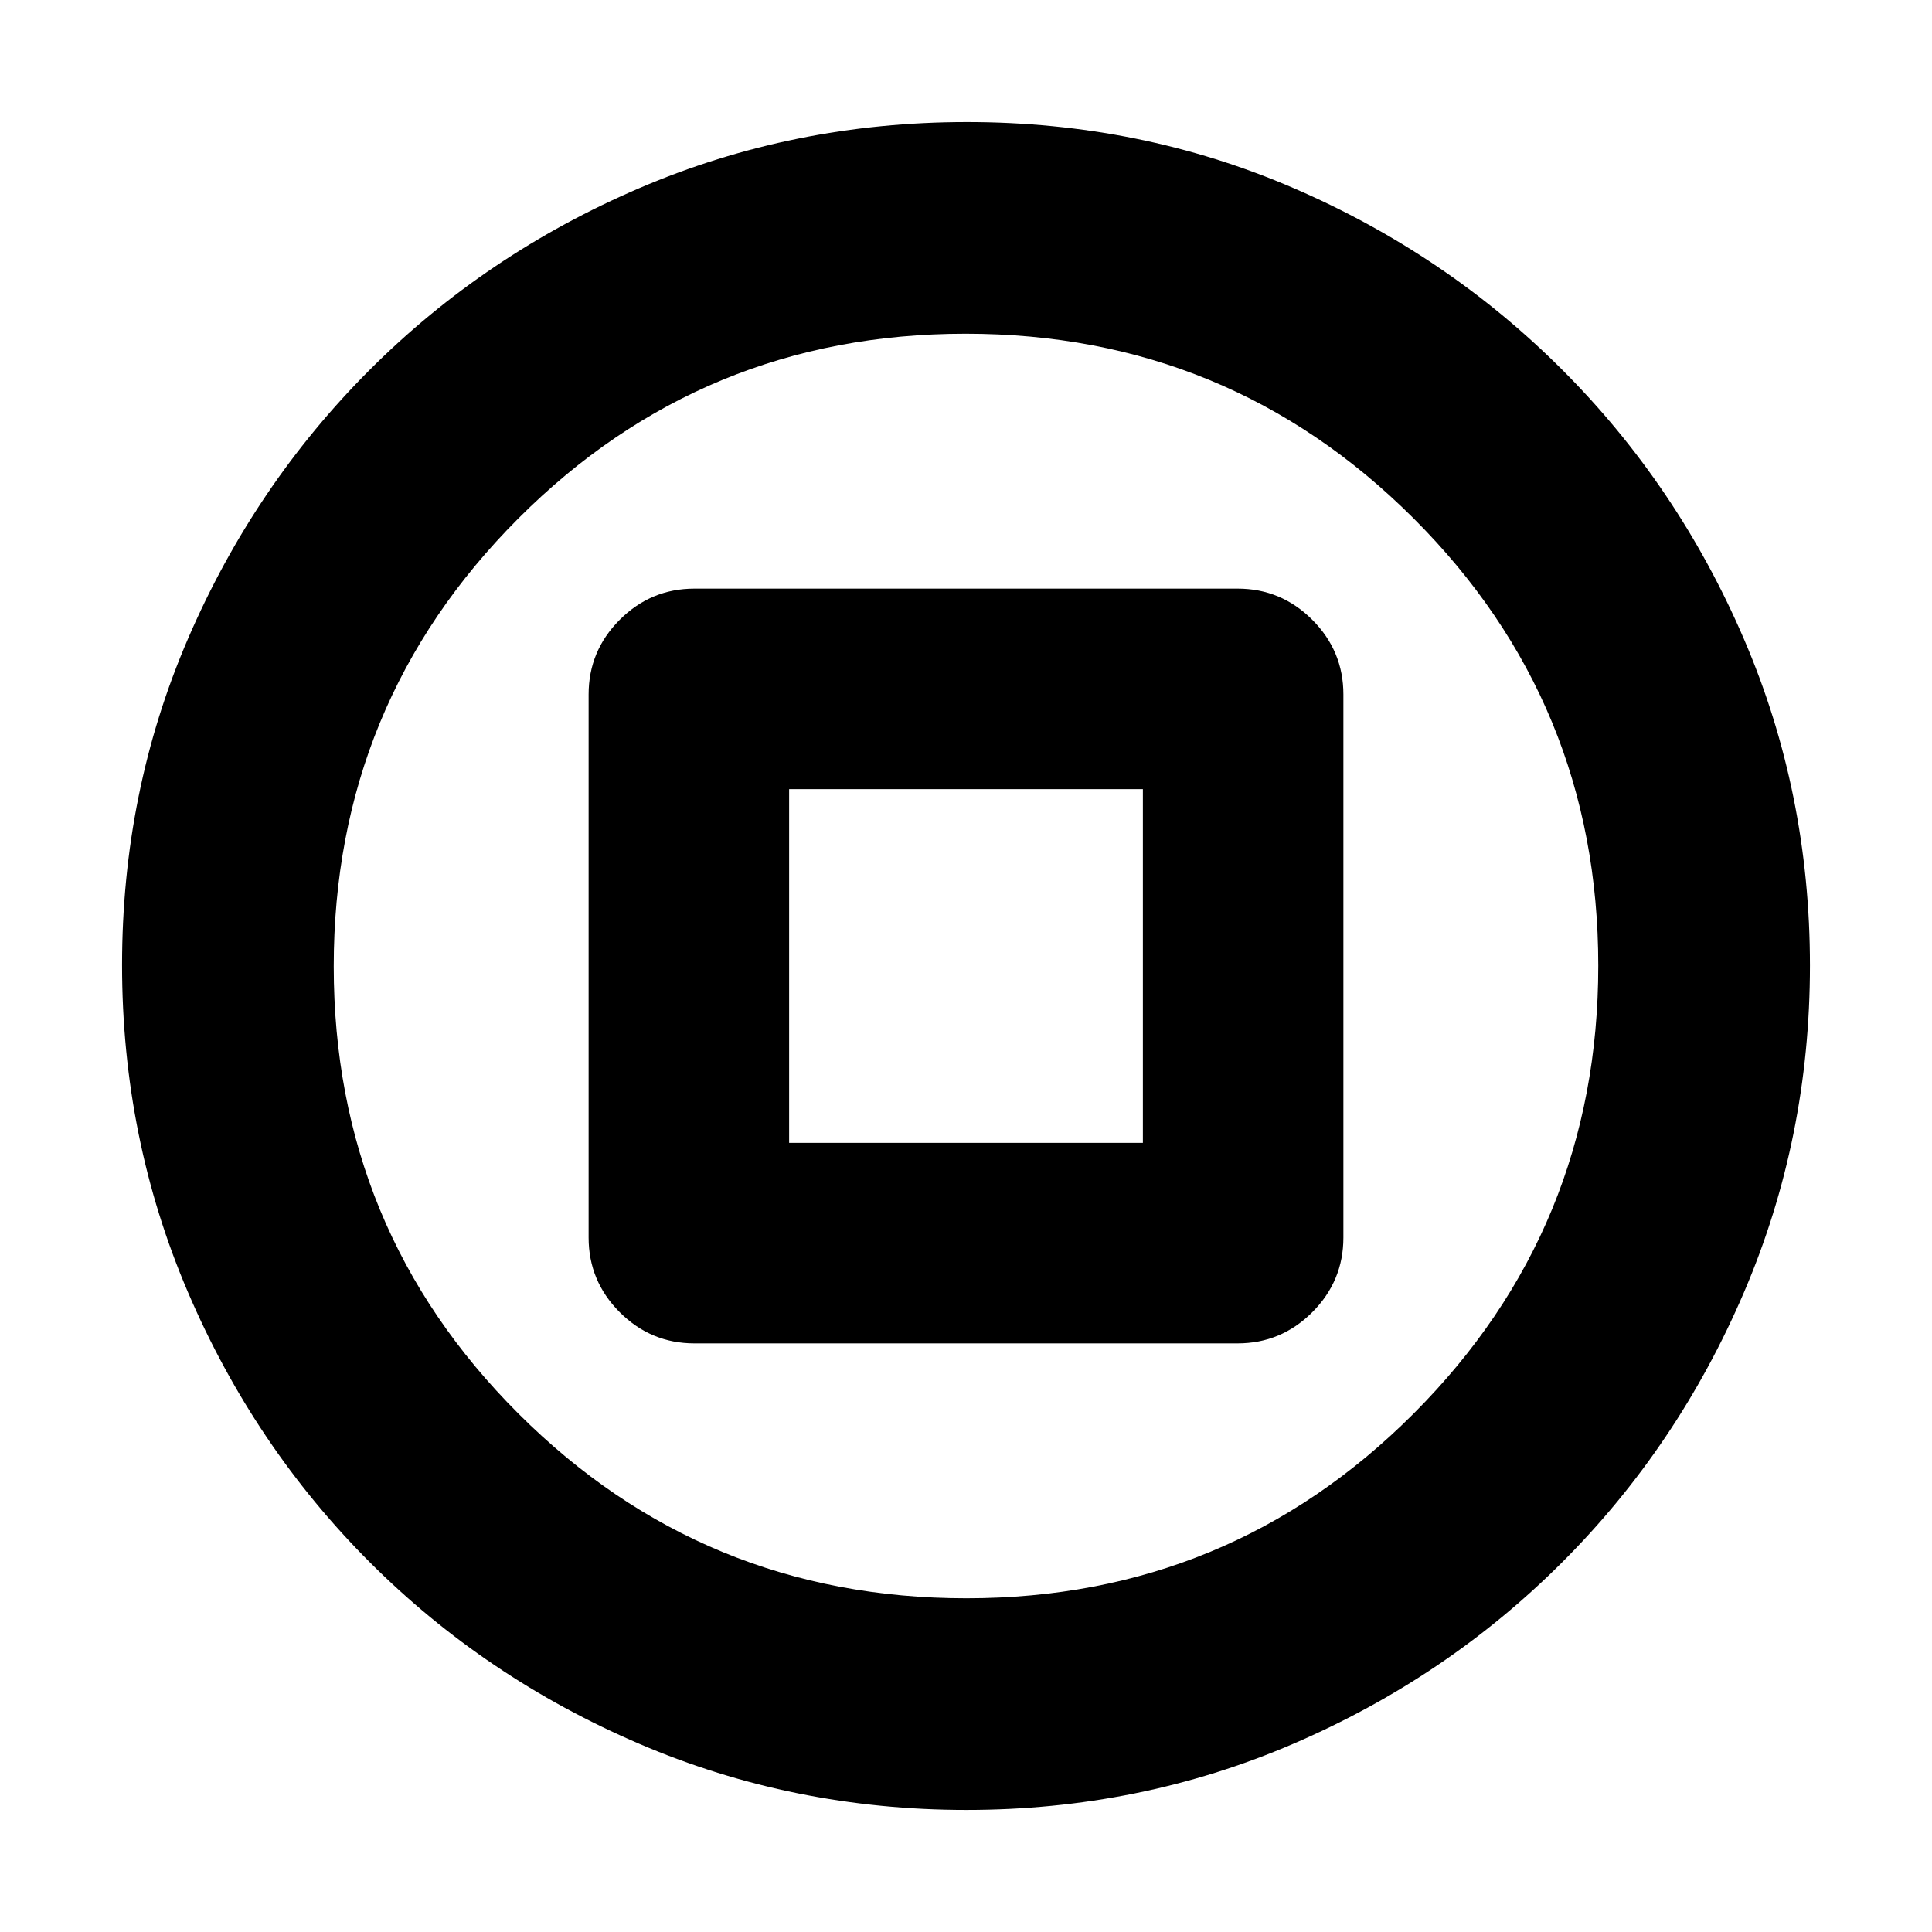 <svg xmlns="http://www.w3.org/2000/svg" height="20" viewBox="0 -960 960 960" width="20"><path d="M345.07-292.48h269.86q21.64 0 37.12-15.47 15.47-15.48 15.47-37.12v-269.86q0-21.64-15.47-37.12-15.48-15.47-37.12-15.47H345.07q-21.64 0-37.12 15.47-15.47 15.48-15.47 37.12v269.86q0 21.64 15.47 37.12 15.48 15.47 37.12 15.47Zm47.04-99.63v-175.78h175.78v175.78H392.11Zm88.15 331.46q-85.94 0-162.49-32.81-76.55-32.8-134.03-90.28-57.48-57.48-90.28-134.01-32.81-76.52-32.81-162.73 0-86.2 32.81-162.25 32.8-76.05 90.28-133.53 57.48-57.48 134.01-90.28 76.52-32.81 162.73-32.81 86.2 0 162.25 32.81 76.05 32.8 133.53 90.28 57.48 57.48 90.28 133.77 32.81 76.3 32.81 162.23 0 85.94-32.81 162.49-32.8 76.55-90.28 134.03-57.48 57.48-133.77 90.28-76.3 32.81-162.23 32.81Zm-.09-105.18q130.65 0 222.33-91.84 91.67-91.85 91.67-222.5T702.33-702.5q-91.85-91.67-222.5-91.67T257.5-702.33q-91.67 91.85-91.67 222.5t91.84 222.33q91.85 91.67 222.5 91.67ZM480-480Z"/></svg>